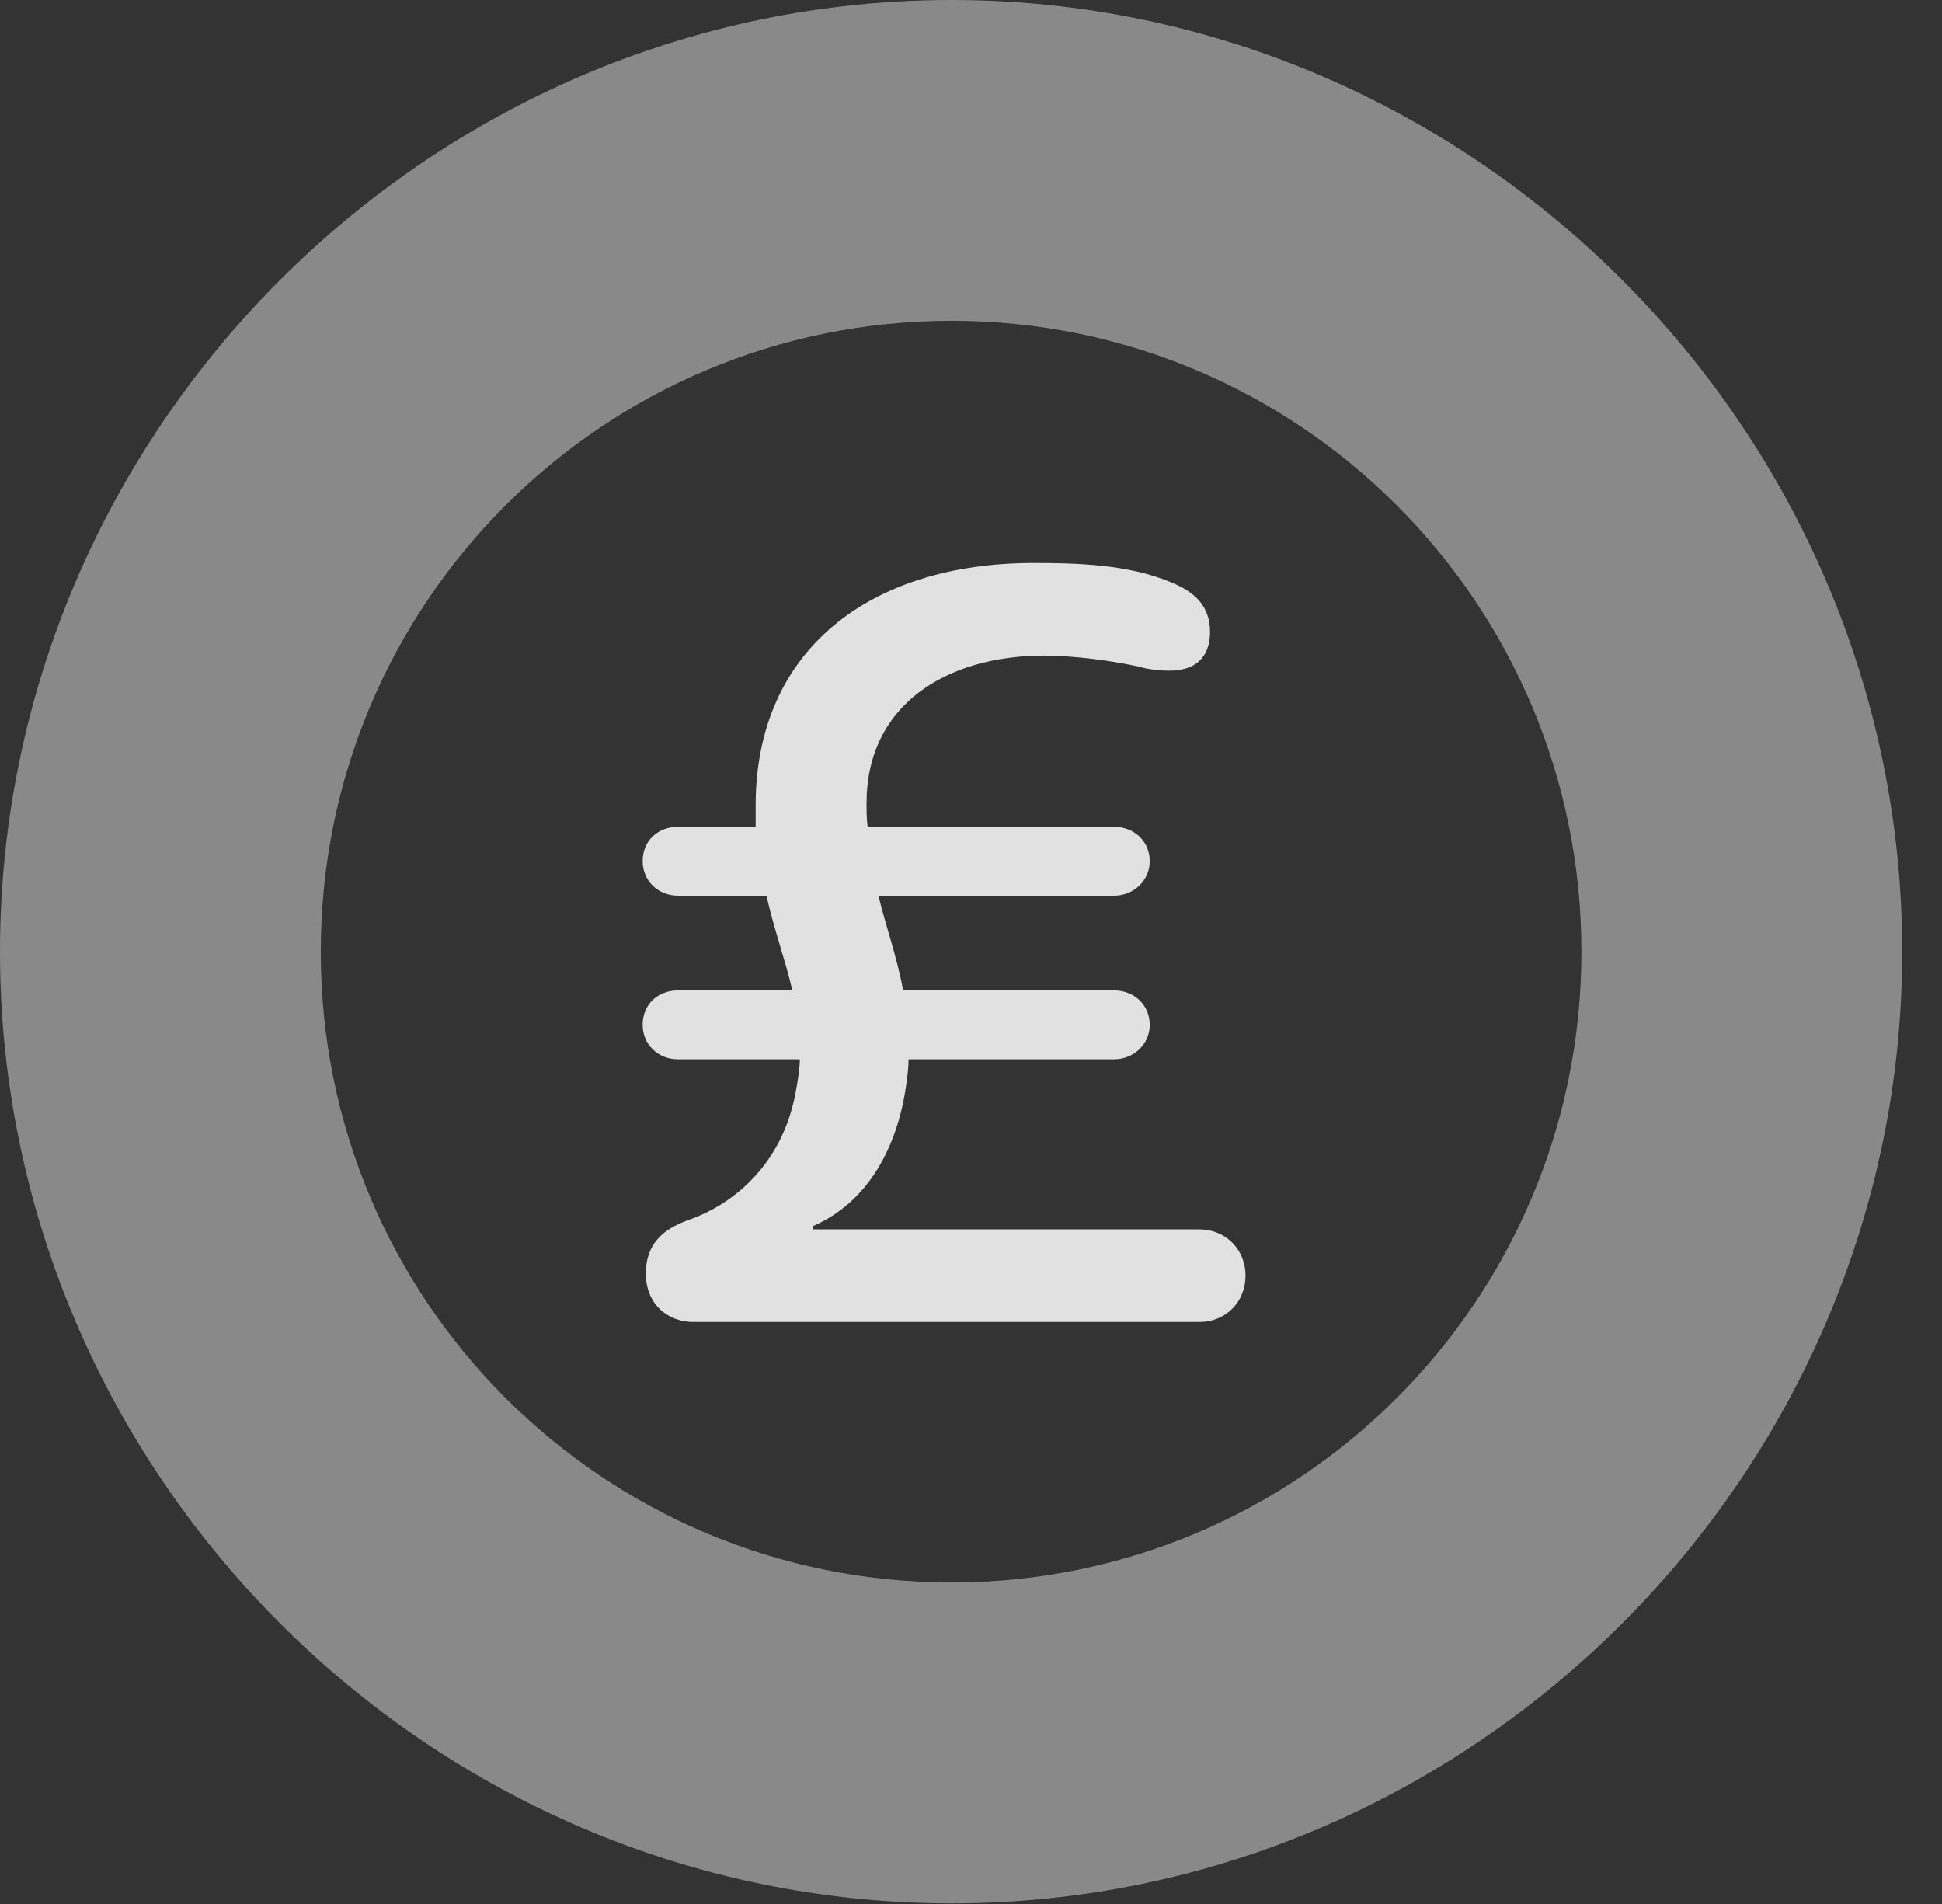 <?xml version="1.0" encoding="UTF-8"?>
<!--Generator: Apple Native CoreSVG 341-->
<!DOCTYPE svg
PUBLIC "-//W3C//DTD SVG 1.1//EN"
       "http://www.w3.org/Graphics/SVG/1.1/DTD/svg11.dtd">
<svg version="1.1" xmlns="http://www.w3.org/2000/svg" xmlns:xlink="http://www.w3.org/1999/xlink" viewBox="0 0 17.617 17.275">
 <rect x="0" y="0" width="17.617" height="17.275" fill="#333333" stroke="none"/>
 <g>
  <rect height="17.275" opacity="0" width="17.617" x="0" y="0"/>
  <path d="M8.633 17.266C13.359 17.266 17.256 13.369 17.256 8.633C17.256 3.896 13.359 0 8.633 0C3.896 0 0 3.896 0 8.633C0 13.369 3.896 17.266 8.633 17.266ZM8.633 14.355C5.469 14.355 2.91 11.797 2.91 8.633C2.91 5.469 5.469 2.91 8.633 2.91C11.787 2.91 14.346 5.469 14.346 8.633C14.346 11.797 11.787 14.355 8.633 14.355Z" fill="white" fill-opacity="0.425"/>
  <path d="M6.289 11.992L10.879 11.992C11.123 11.992 11.299 11.807 11.299 11.572C11.299 11.338 11.123 11.152 10.879 11.152L7.373 11.152L7.373 11.123C7.871 10.908 8.145 10.41 8.223 9.824C8.232 9.756 8.242 9.688 8.242 9.609L10.107 9.609C10.283 9.609 10.43 9.473 10.43 9.297C10.43 9.111 10.283 8.984 10.107 8.984L8.193 8.984C8.135 8.672 8.037 8.408 7.969 8.125L10.107 8.125C10.283 8.125 10.43 7.988 10.43 7.812C10.43 7.627 10.283 7.5 10.107 7.5L7.871 7.5C7.861 7.432 7.861 7.363 7.861 7.285C7.861 6.396 8.584 5.947 9.473 5.947C9.746 5.947 10.098 5.996 10.322 6.045C10.42 6.074 10.527 6.084 10.605 6.084C10.889 6.084 10.977 5.918 10.977 5.732C10.977 5.498 10.84 5.371 10.625 5.283C10.234 5.117 9.756 5.107 9.375 5.107C7.891 5.107 6.855 5.898 6.855 7.305C6.855 7.373 6.855 7.432 6.855 7.5L6.152 7.5C5.967 7.5 5.83 7.627 5.83 7.812C5.83 7.988 5.967 8.125 6.152 8.125L6.953 8.125C7.021 8.428 7.119 8.691 7.188 8.984L6.152 8.984C5.967 8.984 5.83 9.111 5.83 9.297C5.83 9.473 5.967 9.609 6.152 9.609L7.256 9.609C7.256 9.688 7.236 9.814 7.217 9.912C7.1 10.547 6.67 10.918 6.25 11.065C6.006 11.152 5.859 11.289 5.859 11.553C5.859 11.836 6.064 11.992 6.289 11.992Z" fill="white" fill-opacity="0.85"/>
 </g>
</svg>
